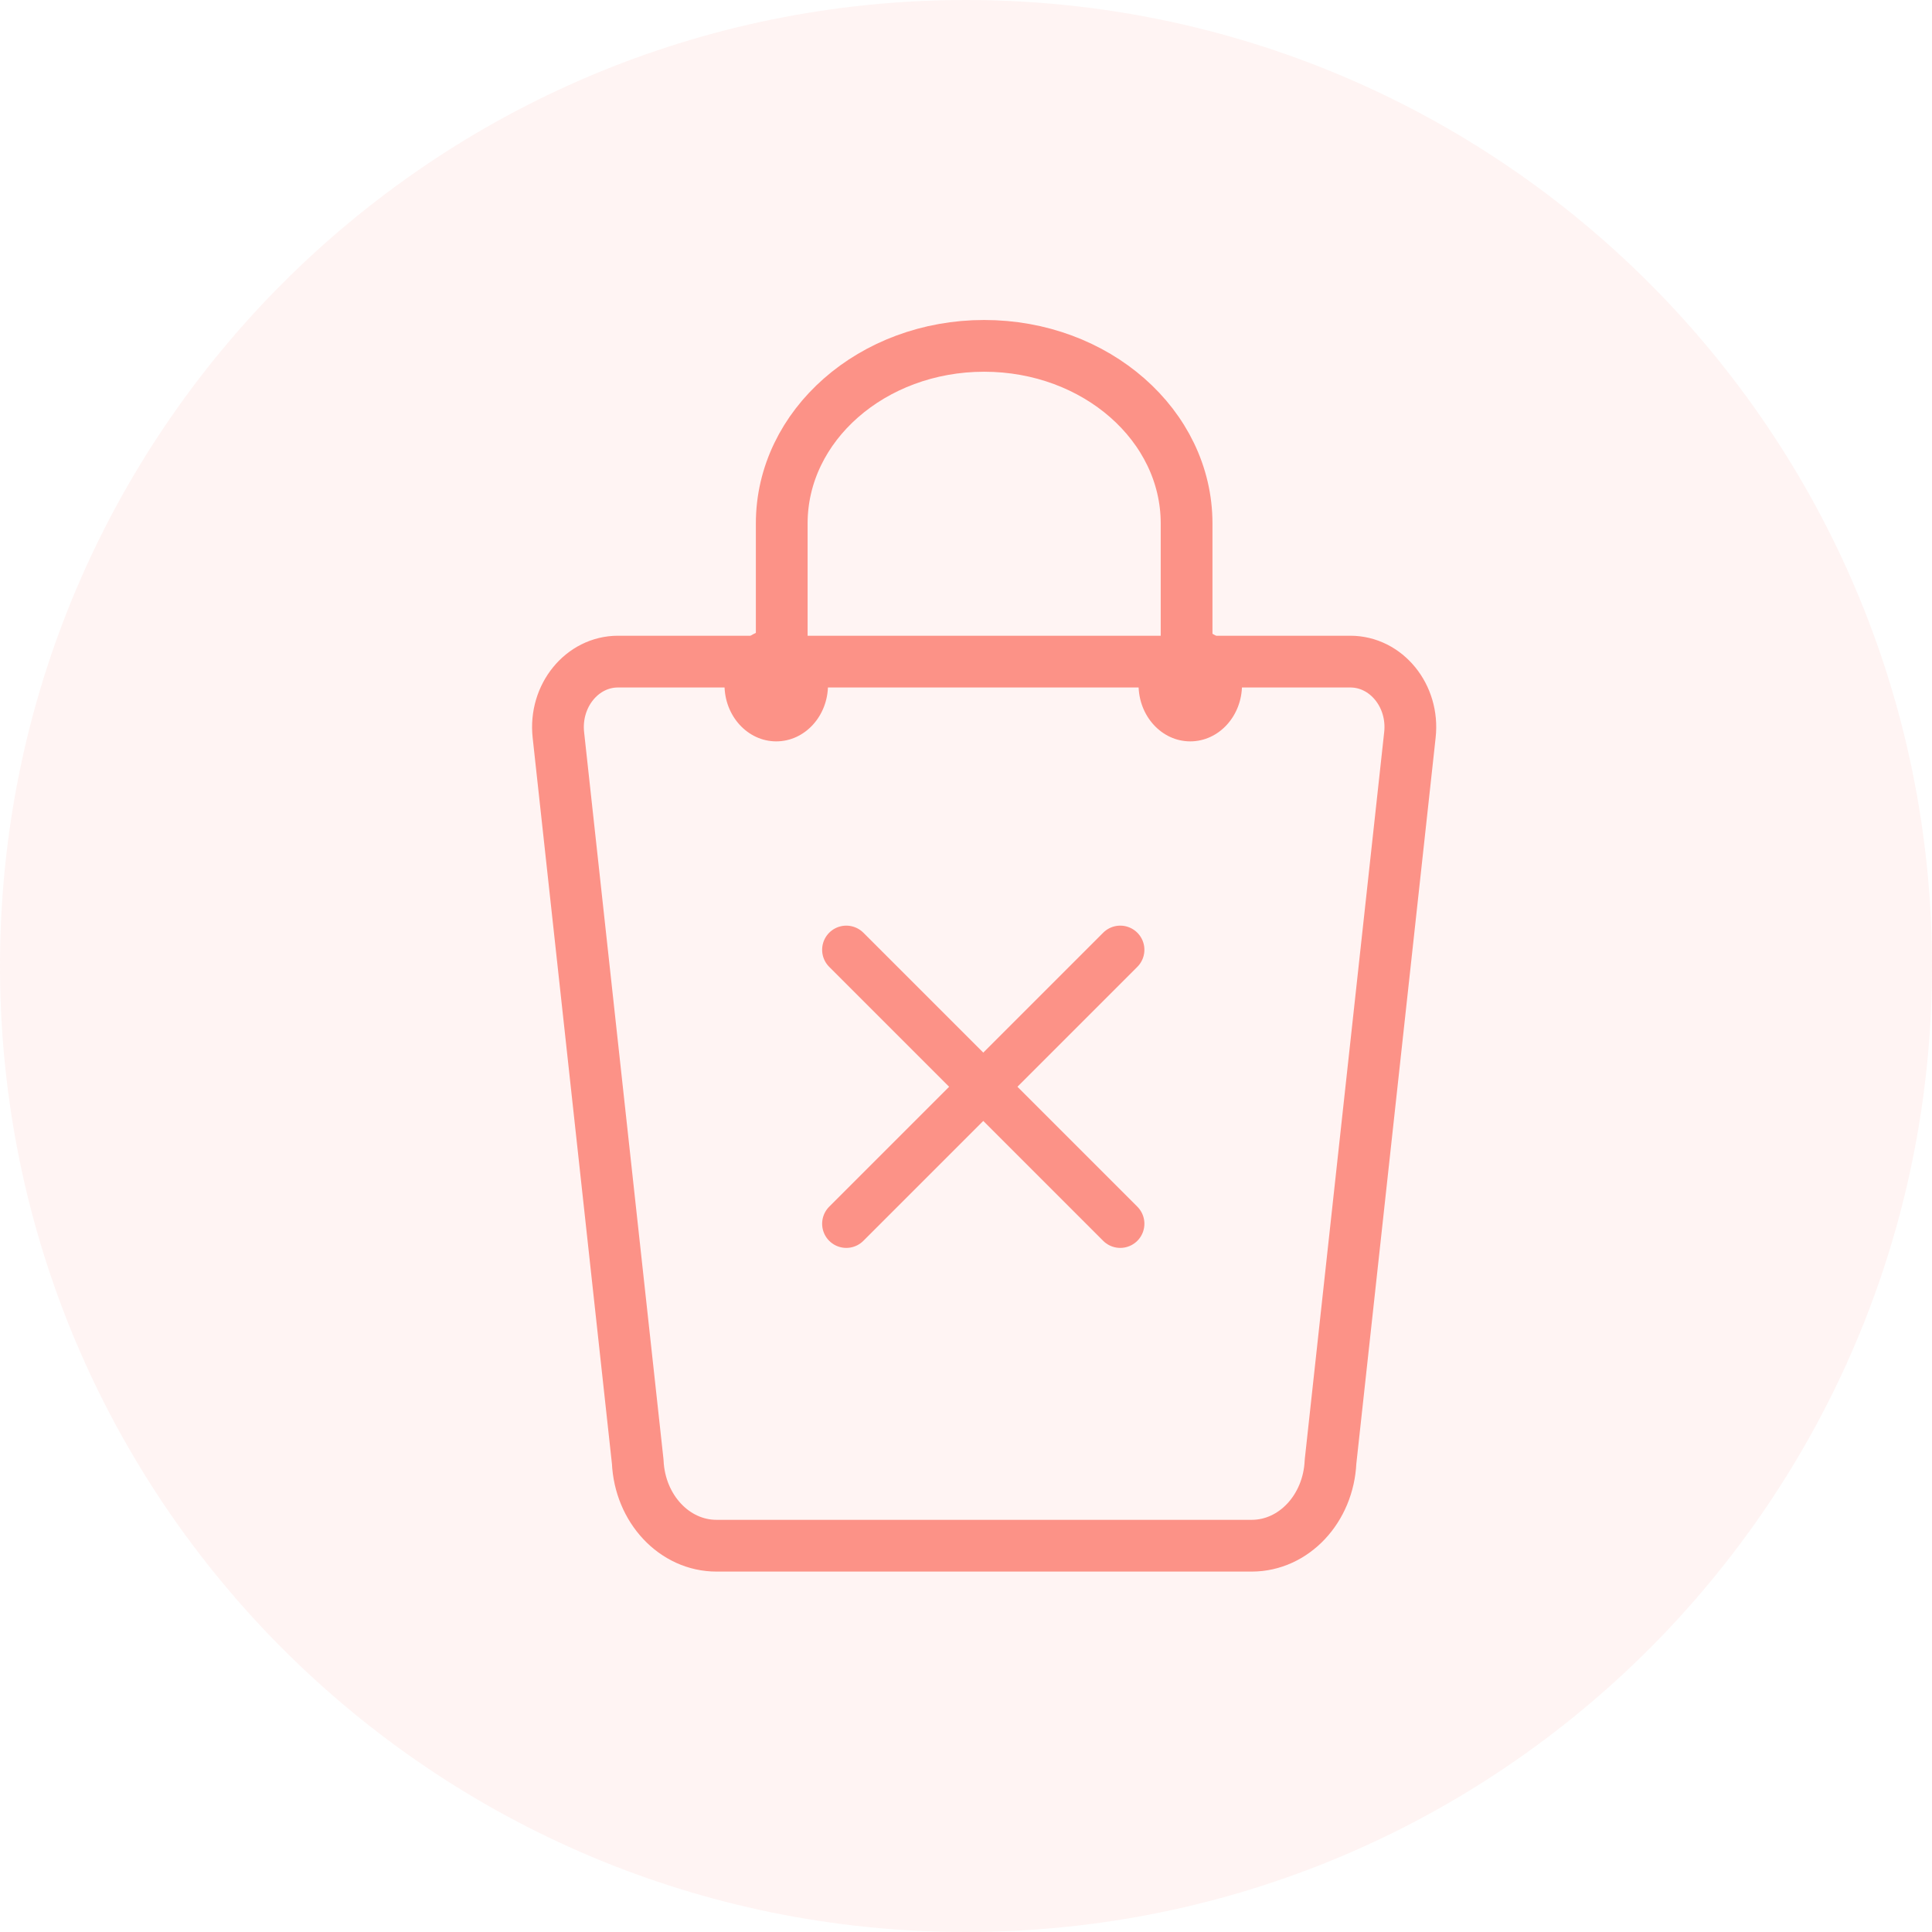 <?xml version="1.0" encoding="UTF-8"?>
<svg width="56px" height="56px" viewBox="0 0 56 56" version="1.1" xmlns="http://www.w3.org/2000/svg" xmlns:xlink="http://www.w3.org/1999/xlink">
    <!-- Generator: sketchtool 52.3 (67297) - http://www.bohemiancoding.com/sketch -->
    <title>A504635A-DB89-4F12-A5A9-0DCEDC10497E</title>
    <desc>Created with sketchtool.</desc>
    <g id="My-orders" stroke="none" stroke-width="1" fill="none" fill-rule="evenodd">
        <g id="My-orders-(no-Orders)" transform="translate(-804, -338)">
            <g id="You_don't_have_orders_yet" transform="translate(609, 338)">
                <g id="order-icon" transform="translate(195, 0)">
                    <g id="order-Icon">
                        <g id="Group">
                            <g id="icon/bag-red">
                                <rect id="Background" x="0" y="0" width="56" height="56"></rect>
                                <path d="M17.913,19.177 L39.139,19.177 C40.182,19.177 40.992,20.171 40.867,21.302 L38.566,42.369 C38.505,43.73 37.503,44.801 36.285,44.803 L20.77,44.803 C19.551,44.805 18.546,43.733 18.485,42.369 L16.185,21.302 C16.062,20.171 16.87,19.177 17.913,19.177 Z" id="Stroke-1" stroke="#FC9287" stroke-width="1.5" stroke-linecap="round" stroke-linejoin="round"></path>
                                <path d="M22.659,19.177 L22.659,15.172 C22.659,12.329 25.285,10.025 28.527,10.025 C31.767,10.025 34.394,12.329 34.394,15.172 L34.394,19.177" id="Stroke-3" stroke="#FC9287" stroke-width="1.5"></path>
                                <path d="M21,19.851 C21,20.755 21.672,21.489 22.5,21.489 C23.328,21.489 24,20.755 24,19.851 C24,18.946 23.328,18.212 22.5,18.212 C21.672,18.212 21,18.946 21,19.851 Z" id="Clip-9" fill="#FC9287"></path>
                                <path d="M33.002,19.851 C33.002,20.755 33.672,21.489 34.5,21.489 C35.328,21.489 36,20.755 36,19.851 C36,18.946 35.328,18.212 34.5,18.212 C33.672,18.212 33.002,18.946 33.002,19.851 Z" id="Clip-12" fill="#FC9287"></path>
                                <path d="M28,0 L28,0 C43.464,-2.84068575e-15 56,12.536 56,28 L56,28 C56,43.464 43.464,56 28,56 L28,56 C12.536,56 1.8937905e-15,43.464 0,28 L0,28 C-1.8937905e-15,12.536 12.536,2.84068575e-15 28,0 Z" id="Rectangle-12" fill-opacity="0.104" fill="#FC9287"></path>
                                <g id="icon/tick" transform="translate(24, 27)">
                                    <rect id="Background" x="0" y="0" width="9" height="9"></rect>
                                    <g id="x" transform="translate(0.265, 0.265)" stroke="#FC9287" stroke-linecap="round" stroke-width="1.4">
                                        <path d="M0.265,0.265 L8.206,8.206" id="Path-5"></path>
                                        <path d="M8.206,0.265 L0.265,8.206 L8.206,0.265 Z" id="Path-5" stroke-linejoin="round"></path>
                                    </g>
                                </g>
                            </g>
                        </g>
                    </g>
                </g>
            </g>
        </g>
    </g>
</svg>